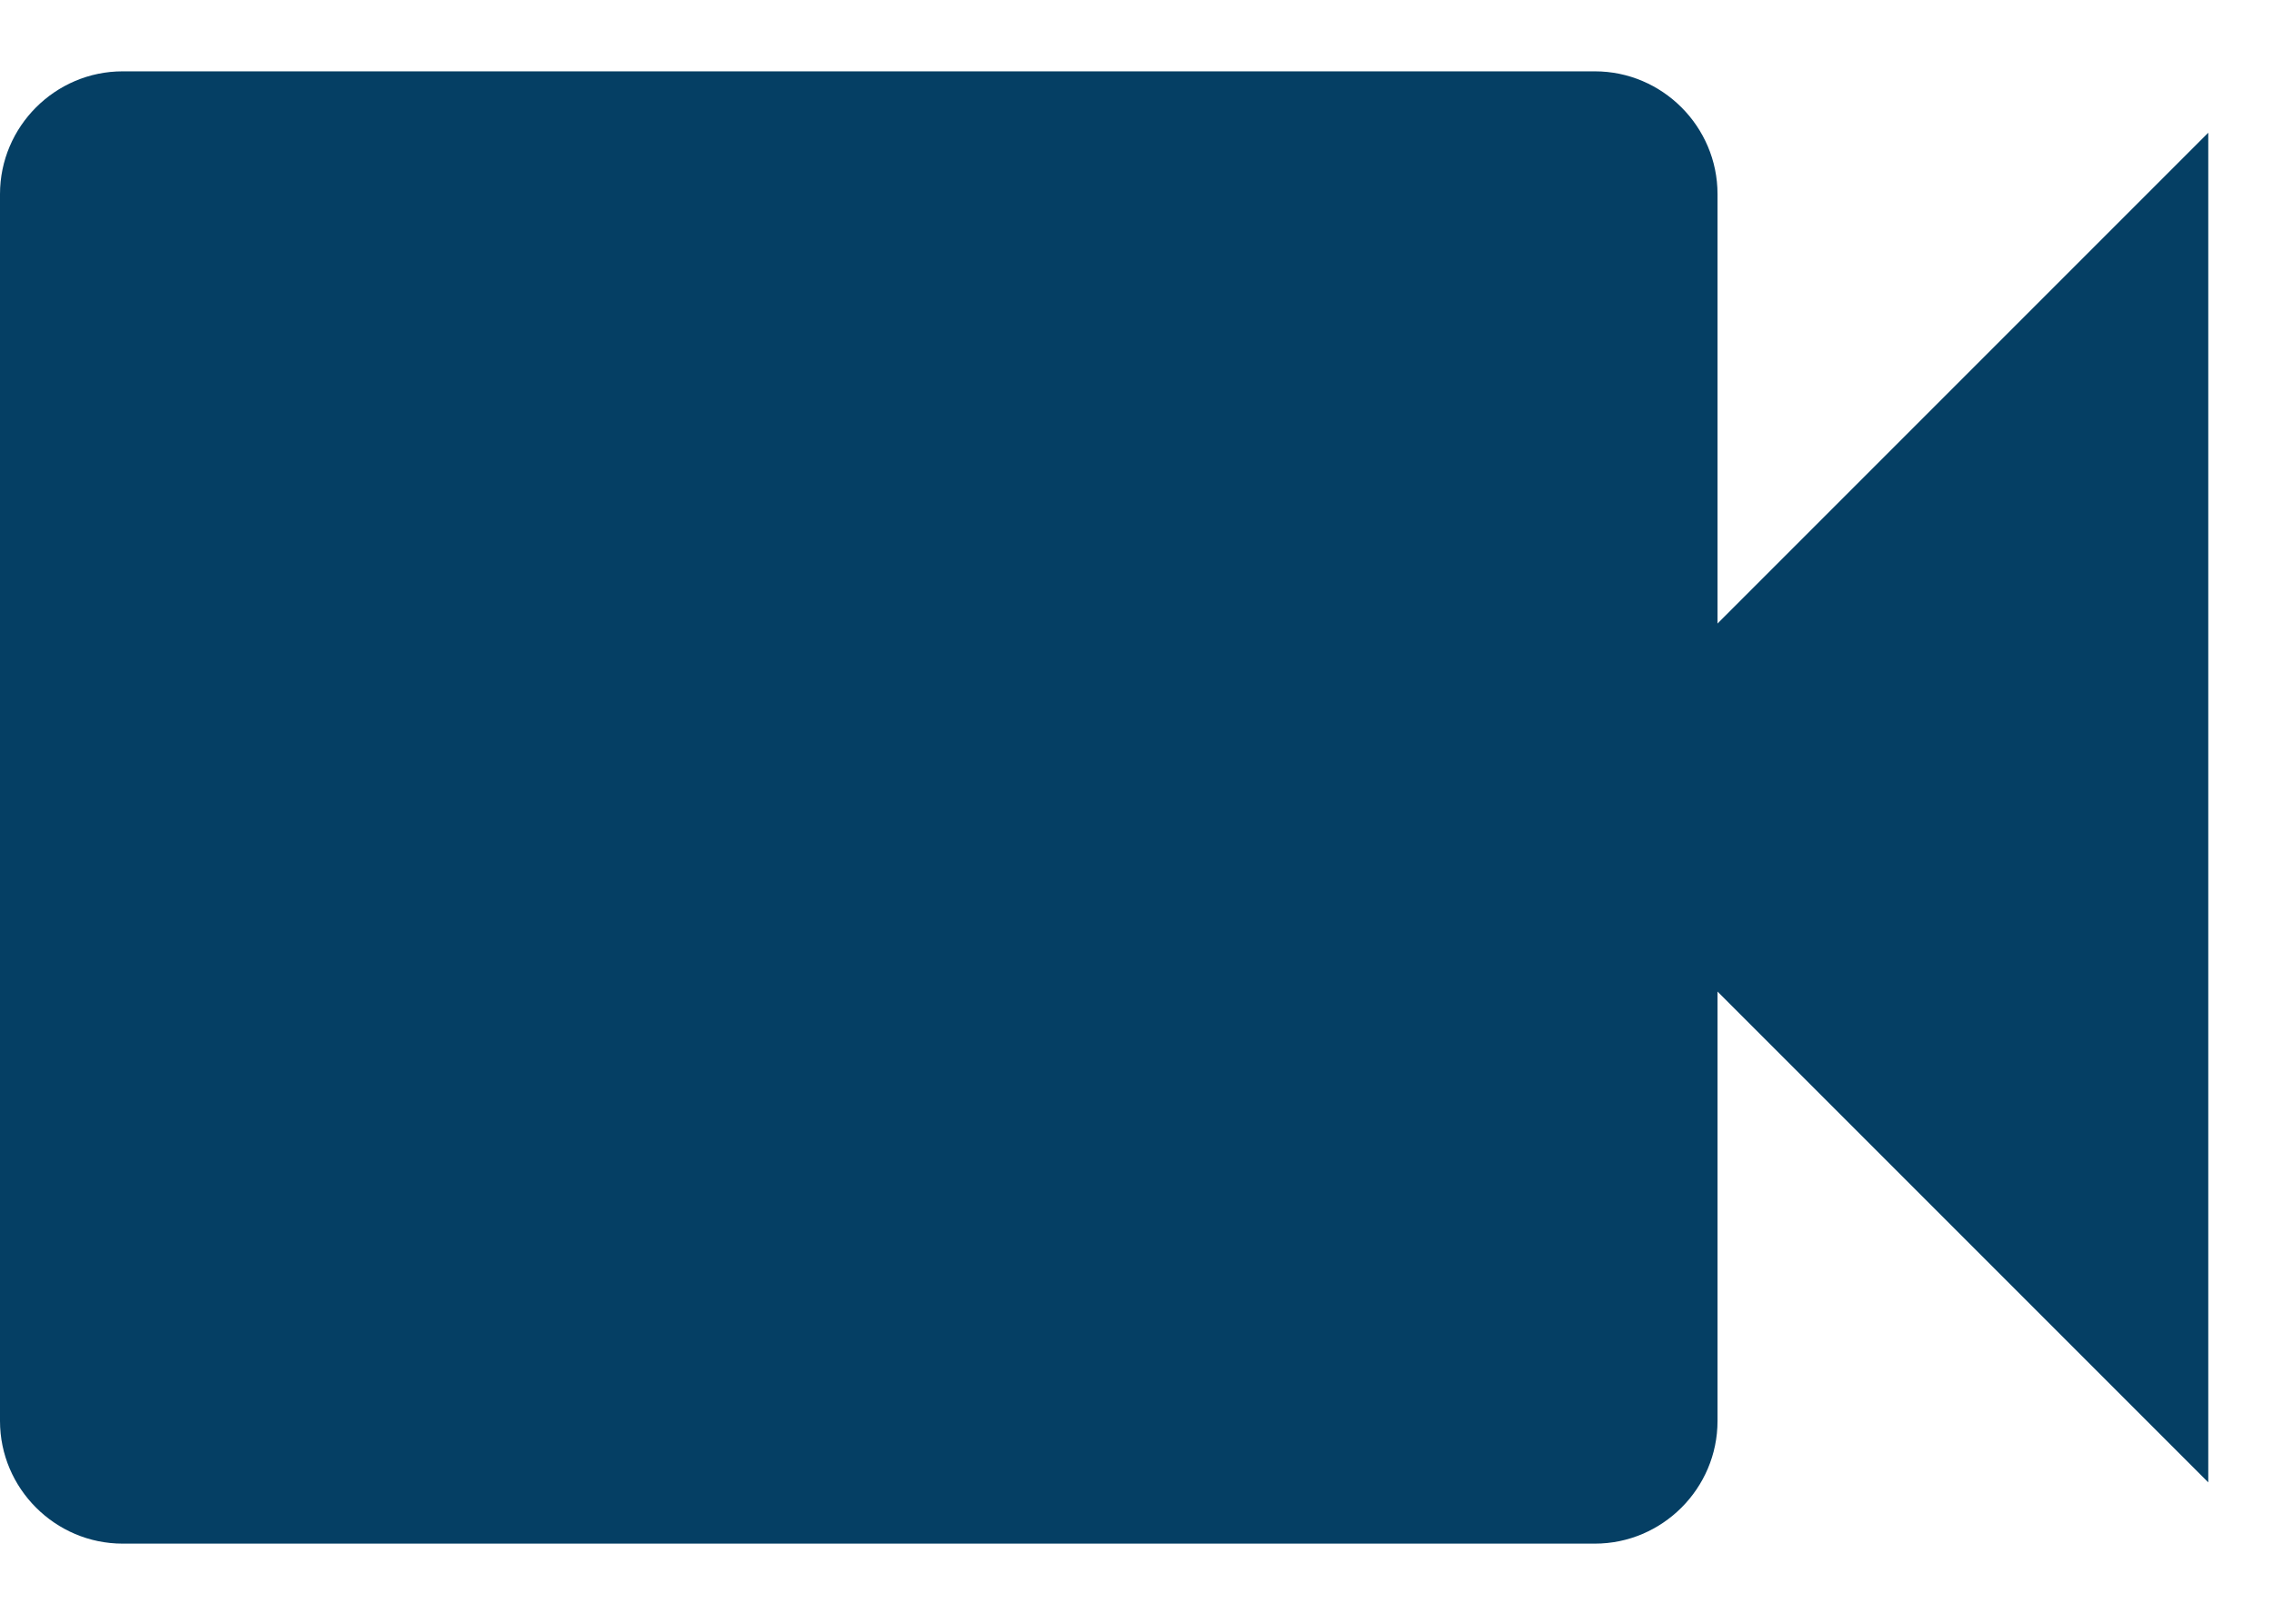 <svg width="21" height="15" viewBox="0 0 21 15" fill="none" xmlns="http://www.w3.org/2000/svg">
<path d="M15.868 5.76V1.793C15.868 1.169 15.358 0.659 14.735 0.659H1.133C0.51 0.659 0 1.169 0 1.793V13.127C0 13.75 0.51 14.26 1.133 14.26H14.735C15.358 14.26 15.868 13.75 15.868 13.127V9.16L20.402 13.694V1.226L15.868 5.76Z" fill="#053F64"/>
</svg>
